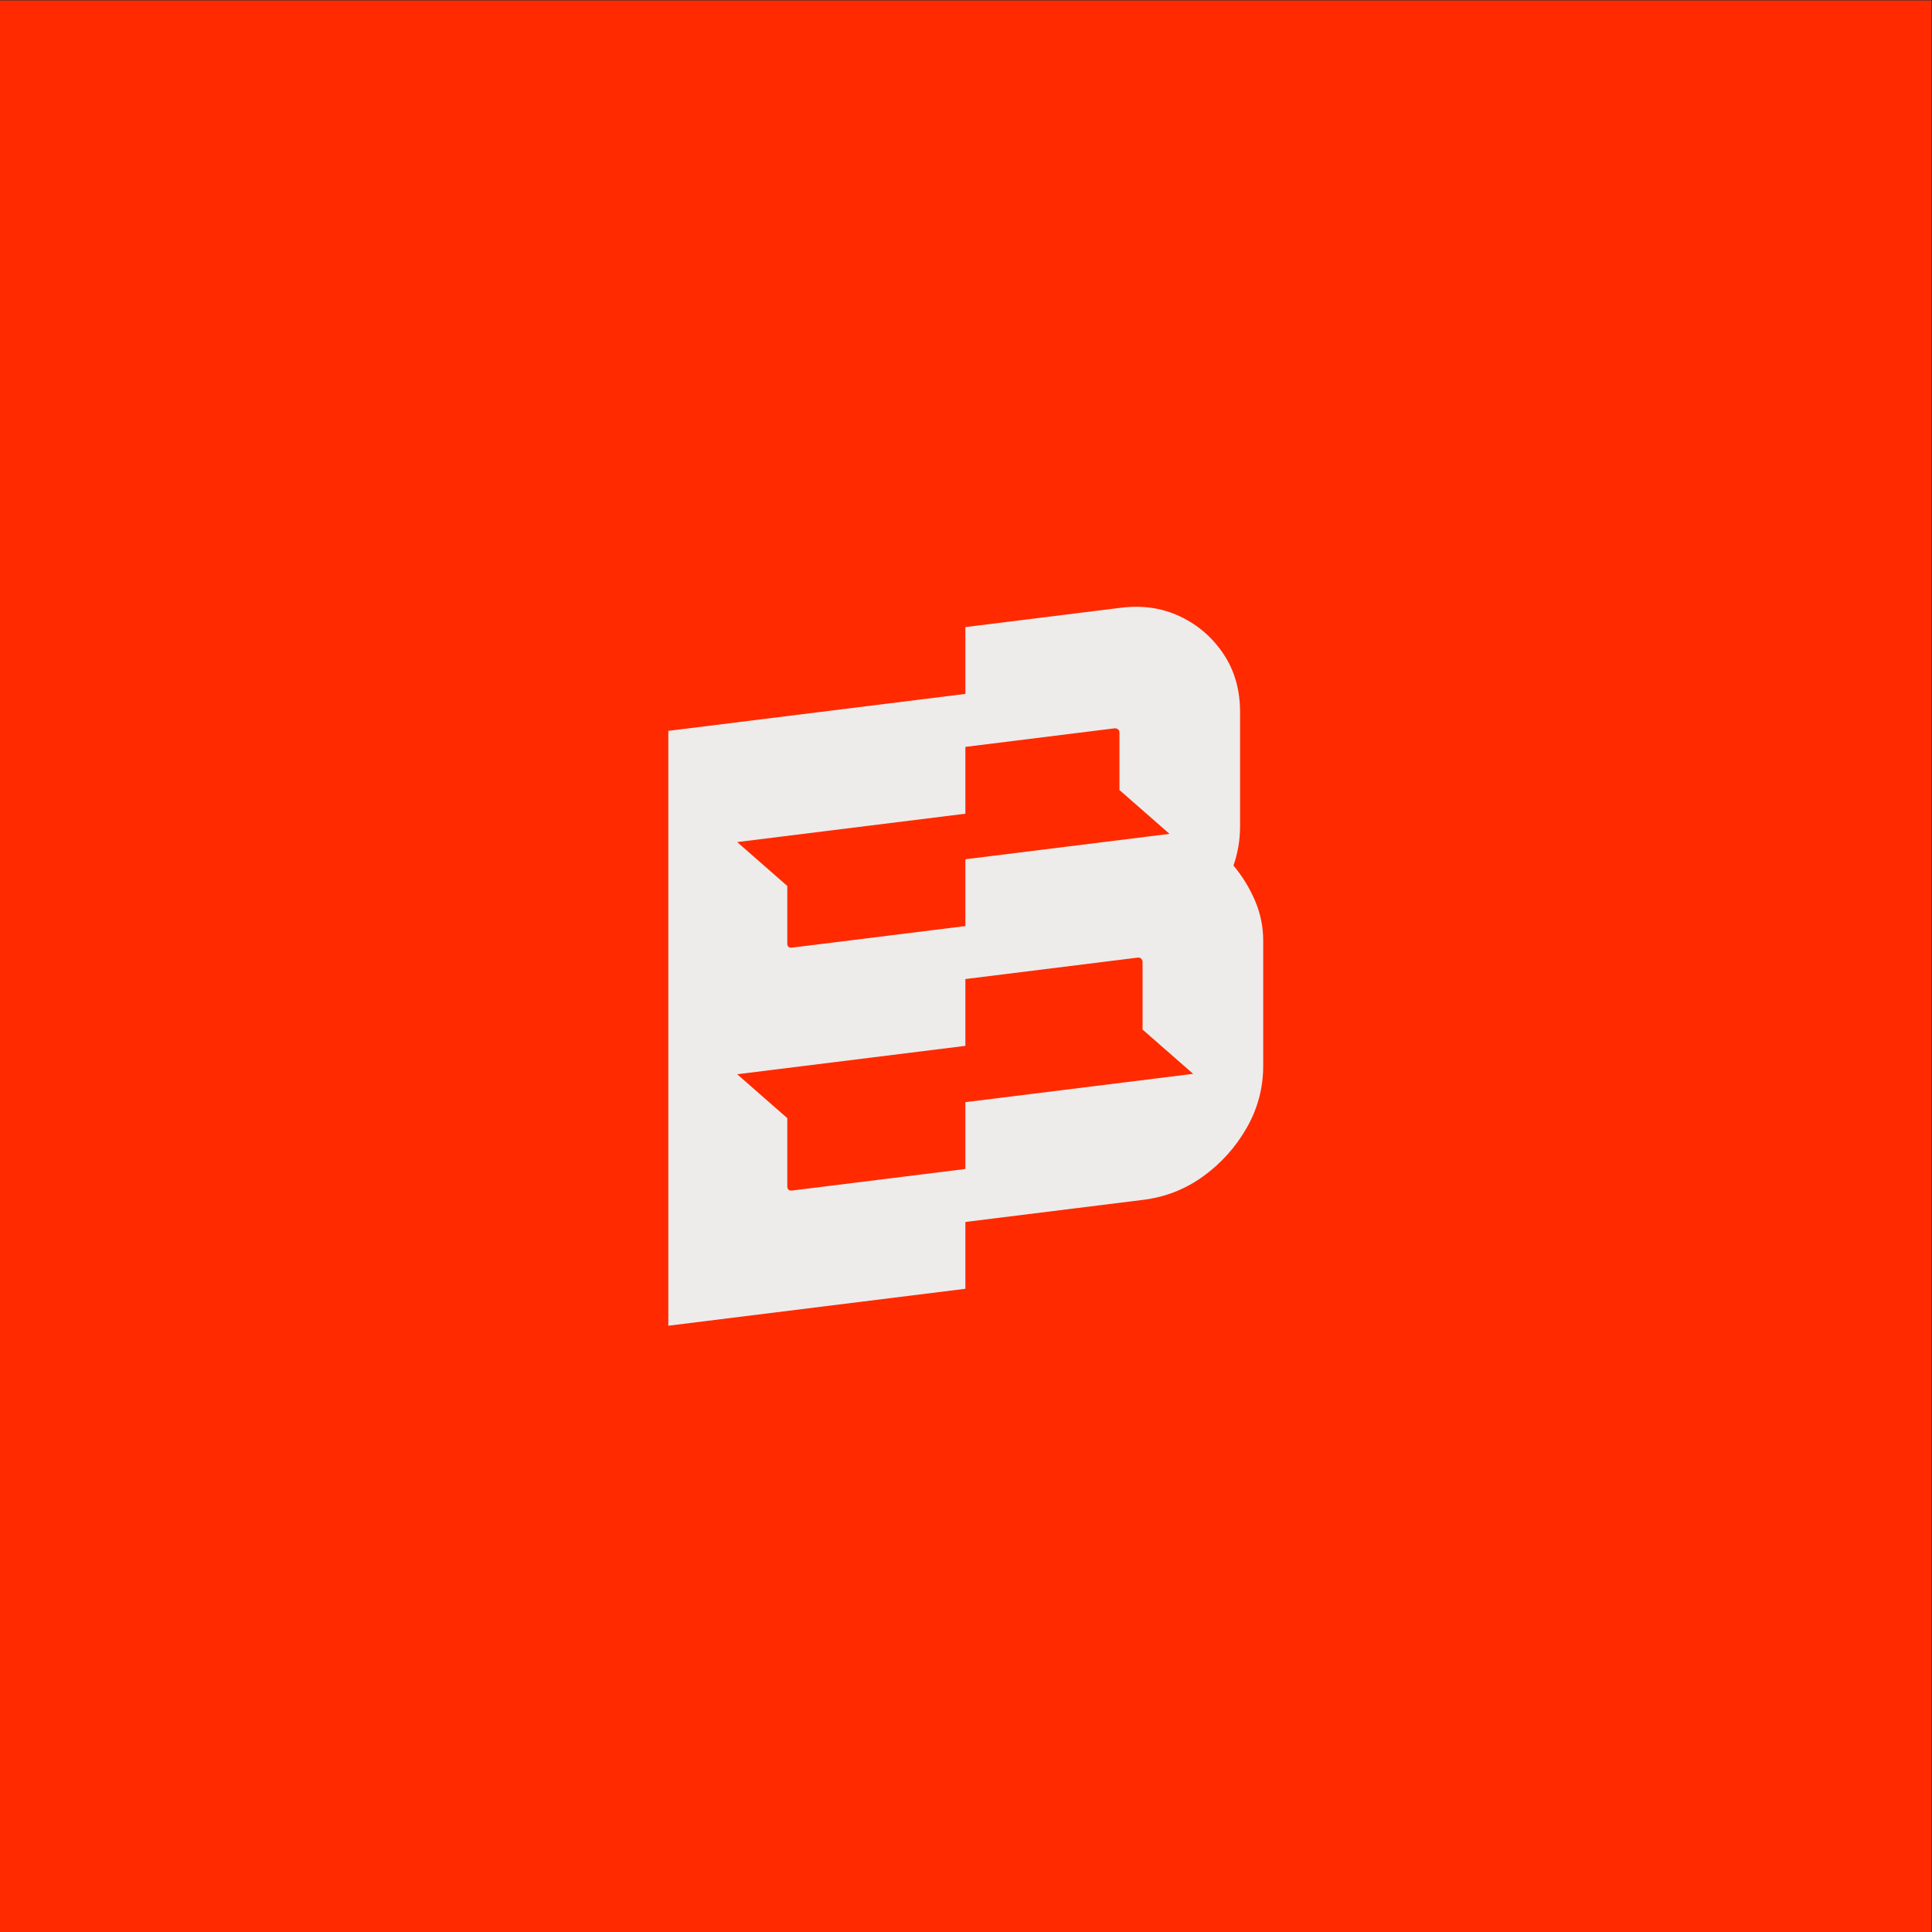 <?xml version="1.0" encoding="UTF-8" standalone="no"?>
<!-- Created with Inkscape (http://www.inkscape.org/) -->

<svg
   version="1.1"
   id="svg2"
   width="1440"
   height="1440"
   viewBox="0 0 1440 1440"
   xmlns="http://www.w3.org/2000/svg"
   xmlns:svg="http://www.w3.org/2000/svg">
  <rect x="0" y="0" width="1440" height="1440" fill="#333333" stroke="none"/>
  <defs
     id="defs6">
    <clipPath
       clipPathUnits="userSpaceOnUse"
       id="clipPath18">
      <path
         d="M 0,1080 H 1080 V 0 H 0 Z"
         id="path16" />
    </clipPath>
  </defs>
  <g
     id="g8"
     transform="matrix(1.333,0,0,-1.333,0,1440)">
    <path
       d="M 0,0 H 1080 V 1080 H 0 Z"
       style="fill:#ff2a00;fill-opacity:1;fill-rule:nonzero;stroke:none"
       id="path10" />
    <g
       id="g12">
      <g
         id="g14"
         clip-path="url(#clipPath18)">
        <g
           id="g20"
           transform="translate(539.785,464.002)">
          <path
             d="M 0,0 V -37.363 L -96.795,-49.4 c -0.931,-0.118 -1.62,0.031 -2.085,0.437 -0.465,0.404 -0.693,1.065 -0.693,1.989 V -8.936 L -127.597,15.608 0,31.477 v 37.36 l 96.302,11.978 c 0.924,0.118 1.62,-0.117 2.078,-0.668 0.472,-0.562 0.7,-1.144 0.7,-1.758 V 40.602 l 28.275,-24.763 z m 0,161.286 v 37.363 l 83.376,10.37 c 0.613,0.076 1.223,-0.076 1.837,-0.459 0.617,-0.396 0.93,-1.044 0.93,-1.974 V 174.54 L 114.146,150.017 0,135.826 V 98.463 L -96.795,86.426 c -0.931,-0.117 -1.62,0.021 -2.085,0.43 -0.465,0.404 -0.693,0.91 -0.693,1.531 v 32.497 l -28.024,24.536 z m 161.91,-48.528 c -3.091,7.164 -7.092,13.681 -12.013,19.532 1.223,3.536 2.154,7.117 2.767,10.735 0.61,3.615 0.93,7.43 0.93,11.438 v 63.76 c 0,12.306 -3.087,23.093 -9.242,32.335 -6.165,9.24 -14.247,16.245 -24.251,21.011 -10.014,4.76 -21.021,6.386 -33.034,4.894 L 0,265.635 V 228.276 L -166.094,207.613 V -125.002 L 0,-104.349 v 37.36 l 99.538,12.382 c 12.32,1.533 23.482,5.927 33.493,13.174 10.008,7.254 18.089,16.259 24.258,27.038 6.158,10.777 9.235,22.318 9.235,34.645 v 70.218 c 0,7.692 -1.547,15.125 -4.614,22.29"
             style="fill:#edeceb;fill-opacity:1;fill-rule:nonzero;stroke:none"
             id="path22" />
        </g>
      </g>
    </g>
  </g>
</svg>

